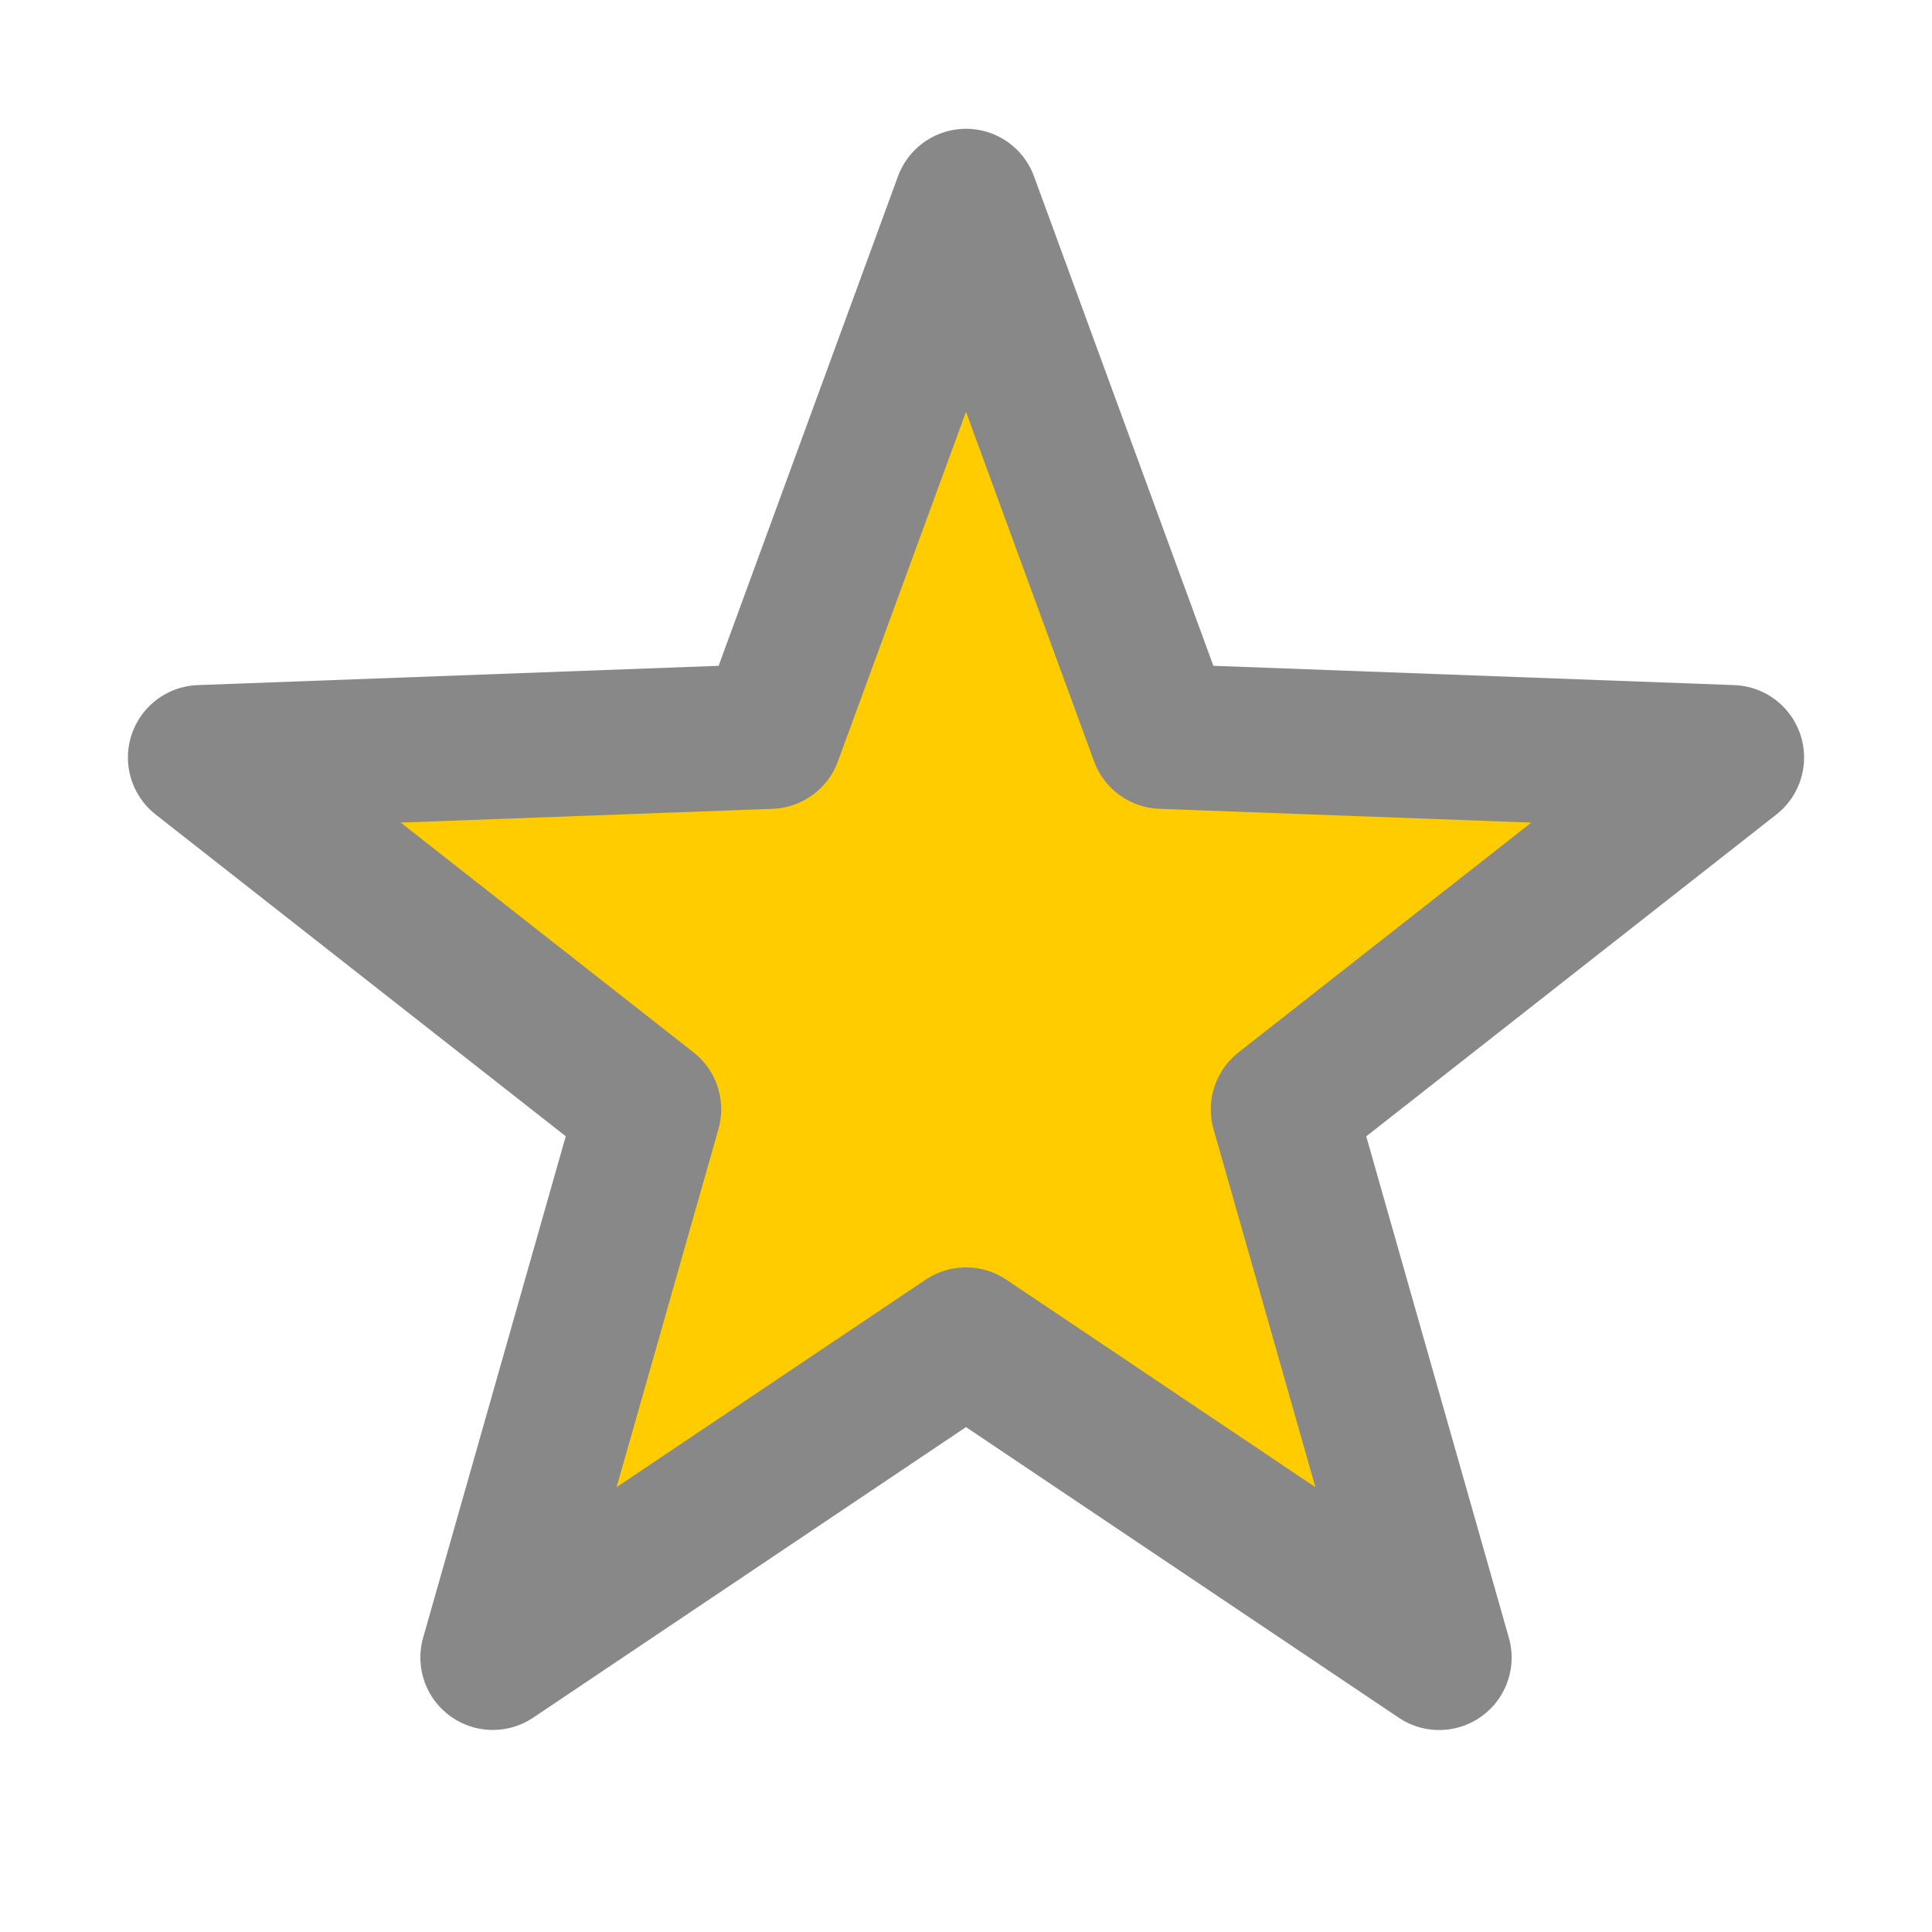 <?xml version="1.0" encoding="UTF-8" standalone="no"?>
<svg width="24" height="24" viewBox="0 0 24 24"
     xmlns="http://www.w3.org/2000/svg"
     xmlns:sodipodi="http://sodipodi.sourceforge.net/DTD/sodipodi-0.dtd"
     >
  <path
      fill="#fc0"
      stroke="#888"
      stroke-width="1.8"
      stroke-linejoin="round"
      sodipodi:type="star"
      sodipodi:sides="5"
      sodipodi:cx="12"
      sodipodi:cy="12.5"
      sodipodi:r1="10"
      sodipodi:r2="4.1437802"
      sodipodi:arg1="-1.5707963"
      sodipodi:arg2="-0.9424778"
      d="m 12,2.5 2.436,6.648 7.075,0.262 -5.57,4.371 1.937,6.81 L 12,16.644 6.122,20.59 8.059,13.78 2.489,9.41 9.564,9.148 Z"
      />
</svg>

